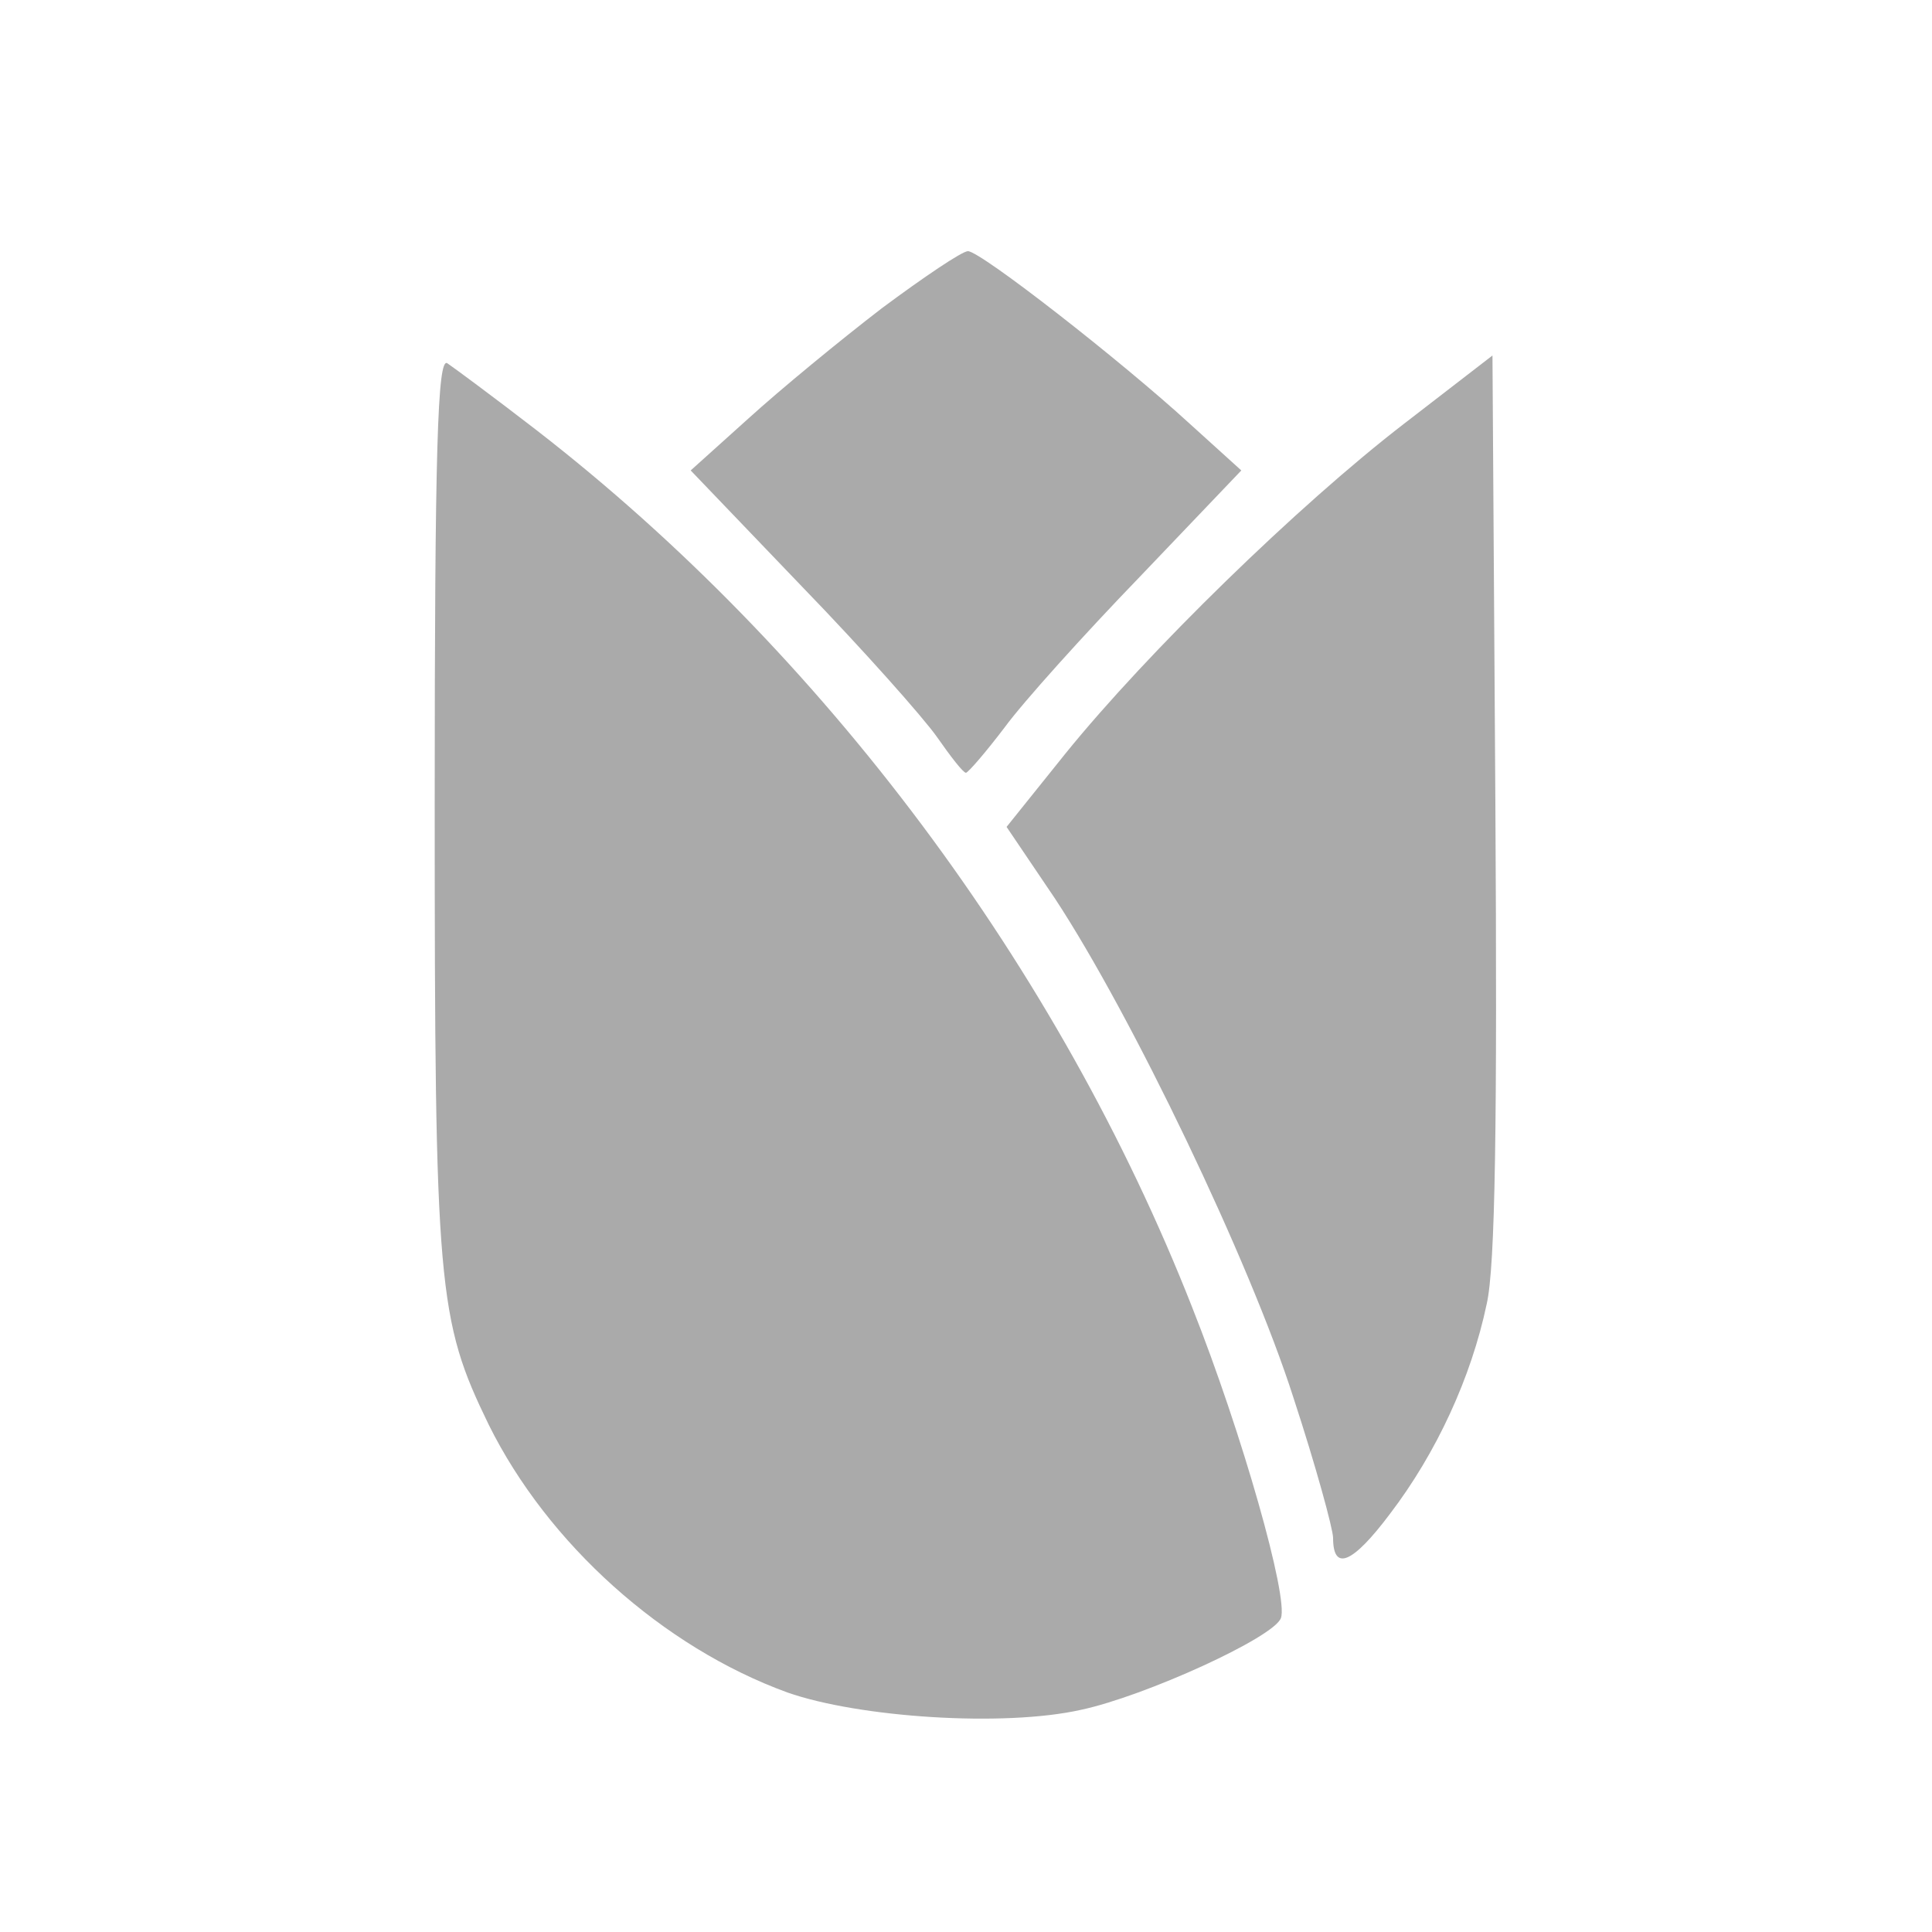 <svg width="200" height="200" viewBox="0 0 200 200" fill="none" xmlns="http://www.w3.org/2000/svg">
<path d="M91.3 31.9C87 35.2 80.8 40.3 77.5 43.3L71.5 48.7L83 60.7C89.3 67.2 95.6 74.3 97 76.3C98.4 78.3 99.7 80 100 80C100.3 79.9 102.1 77.8 104 75.3C105.9 72.7 112.2 65.7 118 59.7L128.5 48.7L123.2 43.9C116 37.3 101.5 26 100.2 26C99.6 26 95.6 28.7 91.3 31.9Z" fill="#AAAAAA"/>
<path d="M45 83.2C45 133.4 45.3 136.6 50.6 147.5C56.7 159.8 68.6 170.5 81.5 175.2C88.9 177.8 103.9 178.8 111.9 177C118.5 175.6 131.9 169.5 132.6 167.5C133.4 165.4 128.6 148.4 123.4 135.3C109.6 100.2 85.2 67.5 55.5 44.5C51.1 41.1 46.9 38 46.3 37.6C45.3 37 45 46.4 45 83.2Z" fill="#AAAAAA"/>
<path d="M145.3 43.9C134.4 52.3 118.8 67.5 110.3 78L104.2 85.6L109.2 93C117.1 105 129.4 130.6 133.9 144.7C136.2 151.7 138 158.3 138 159.2C138 162.7 140 161.9 143.9 156.7C148.7 150.4 152.3 142.6 153.9 135C154.8 131.1 155 116.1 154.8 83.1L154.5 36.8L145.3 43.9Z" fill="#AAAAAA"/>
</svg>
